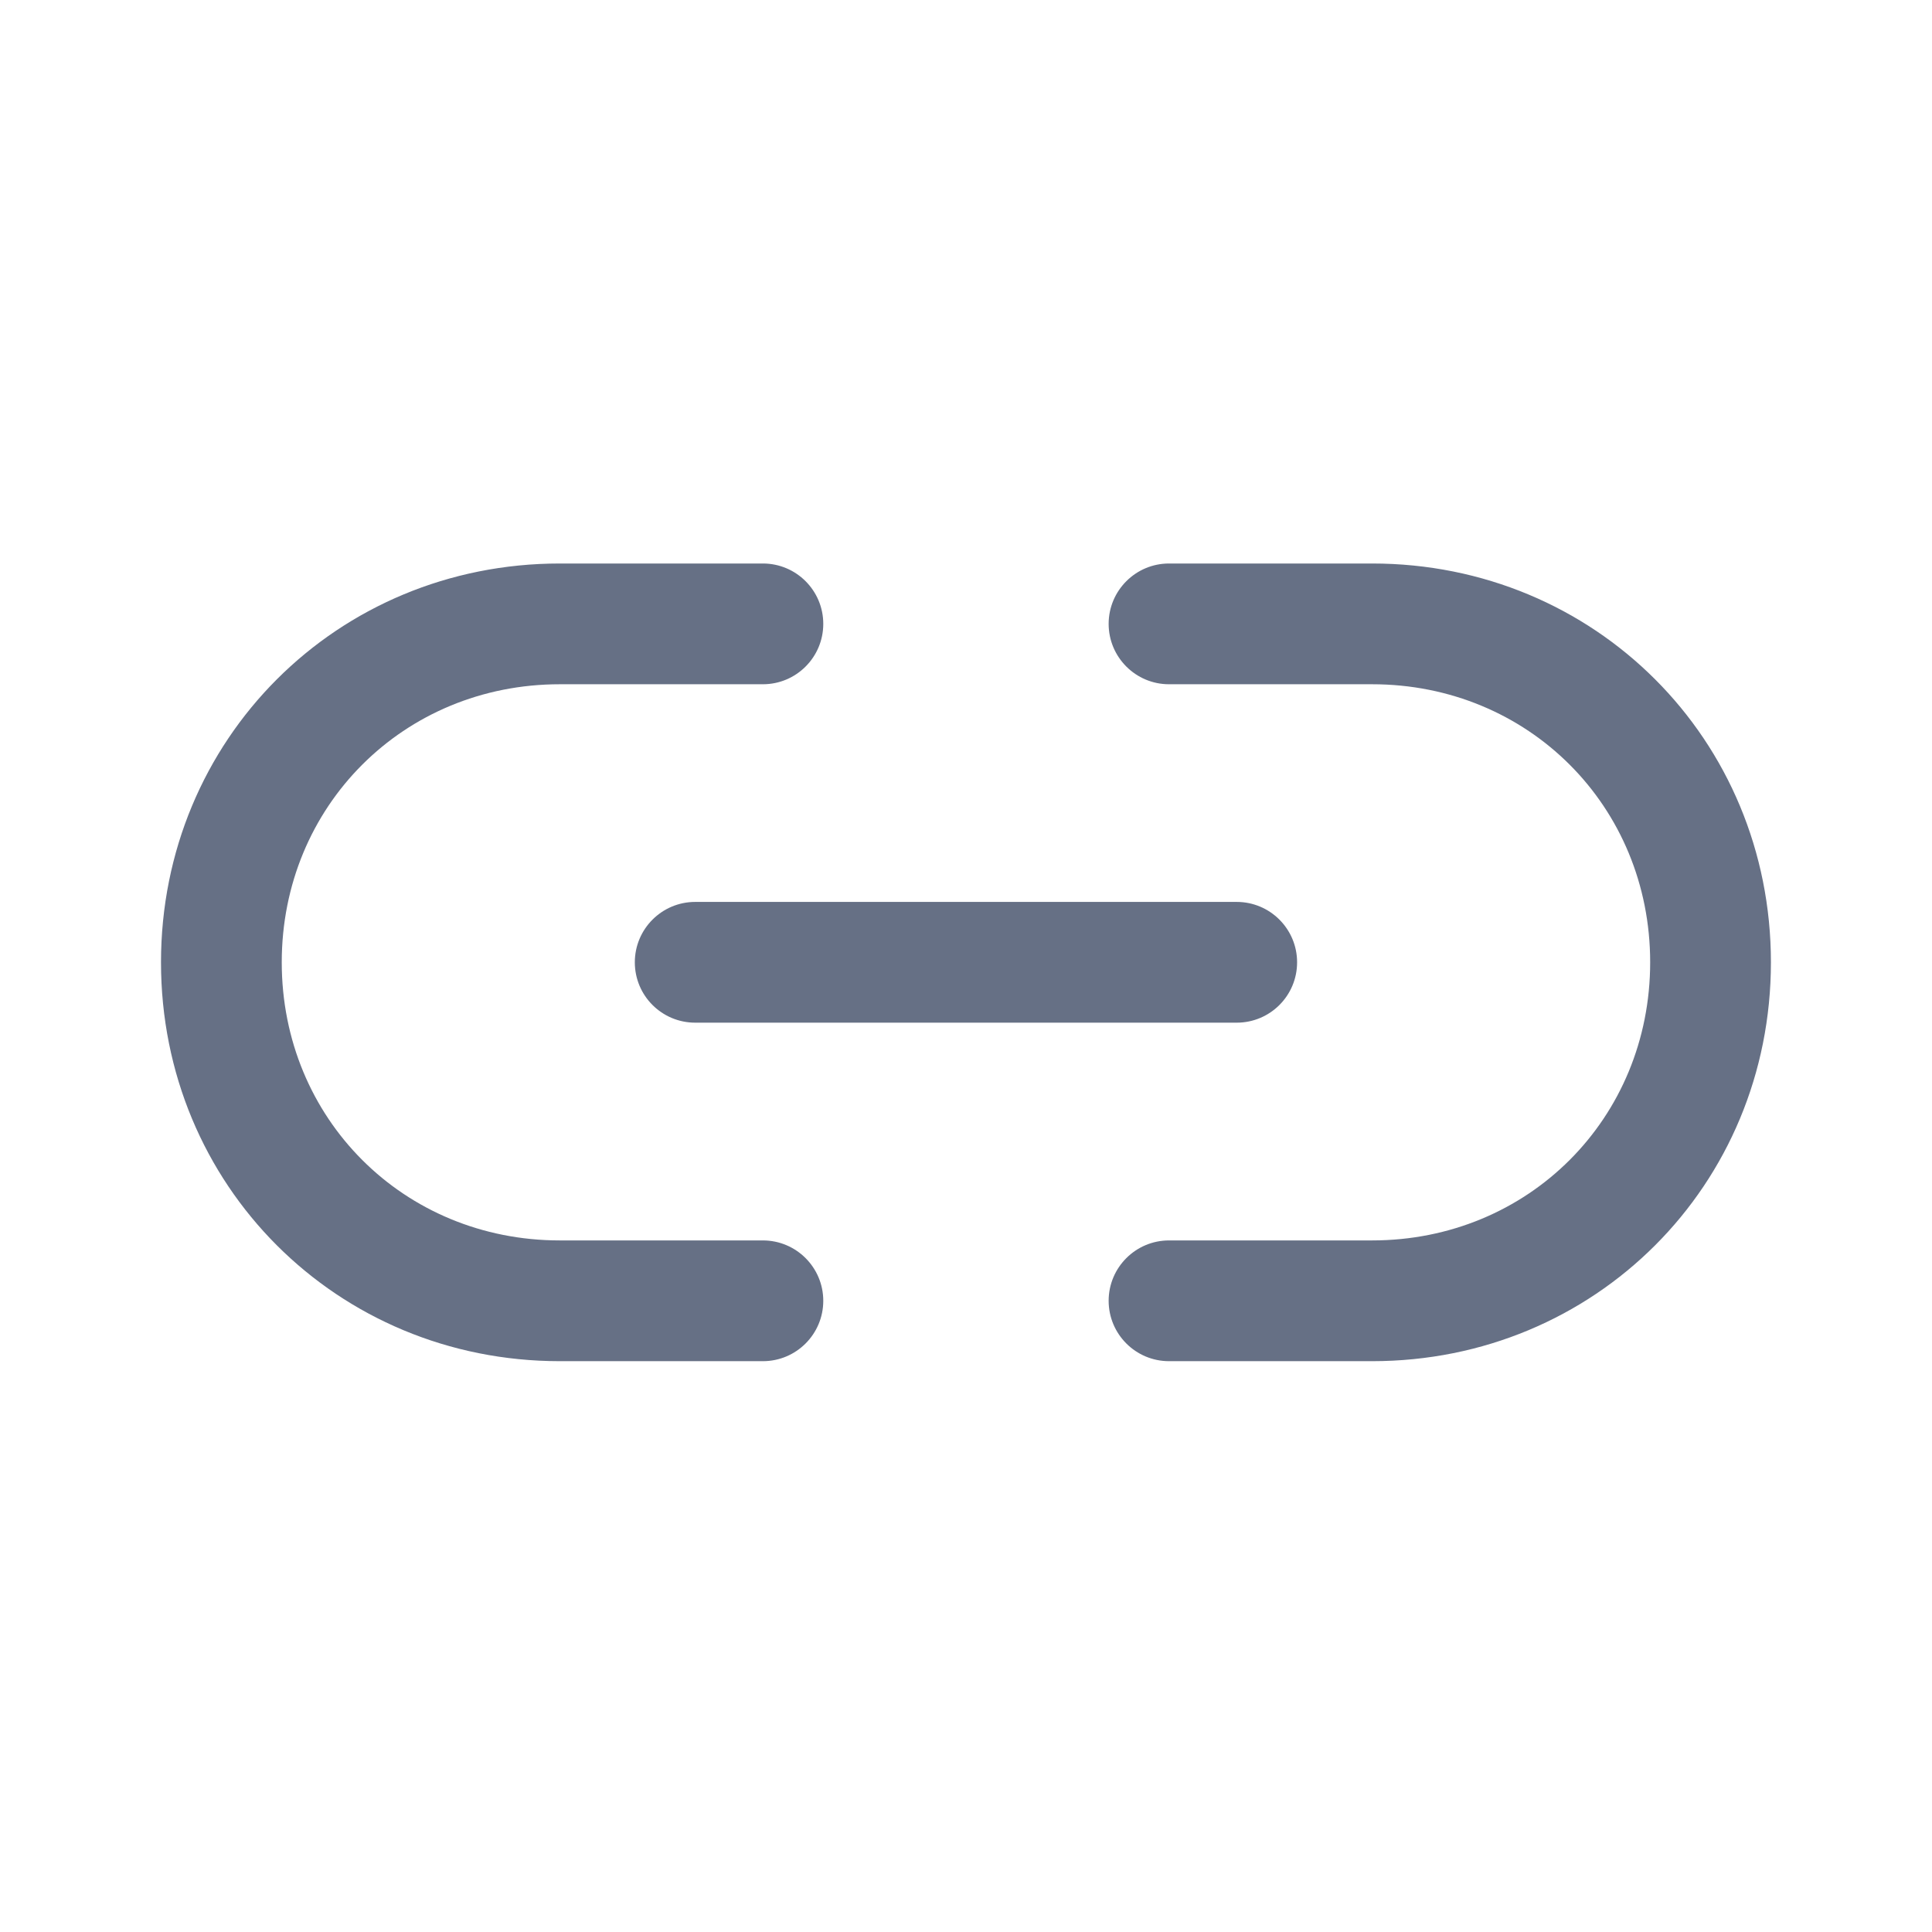 <svg width="24" height="24" viewBox="0 0 24 24" fill="none" xmlns="http://www.w3.org/2000/svg">
<g id="link">
<path id="Union" fill-rule="evenodd" clipRule="evenodd" d="M6.954 8.5C5.014 8.5 3.5 10.014 3.5 11.954C3.5 13.895 5.014 15.409 6.954 15.409H9.477C9.891 15.409 10.227 15.745 10.227 16.159C10.227 16.573 9.891 16.909 9.477 16.909H6.954C4.186 16.909 2 14.723 2 11.954C2 9.186 4.186 7 6.954 7H9.477C9.891 7 10.227 7.336 10.227 7.75C10.227 8.164 9.891 8.5 9.477 8.5H6.954ZM13.772 7.75C13.772 7.336 14.108 7 14.522 7H17.045C19.814 7 21.999 9.186 21.999 11.954C21.999 14.723 19.814 16.909 17.045 16.909H14.522C14.108 16.909 13.772 16.573 13.772 16.159C13.772 15.745 14.108 15.409 14.522 15.409H17.045C18.985 15.409 20.499 13.895 20.499 11.954C20.499 10.014 18.985 8.5 17.045 8.5H14.522C14.108 8.5 13.772 8.164 13.772 7.75ZM8.636 11.204C8.222 11.204 7.886 11.54 7.886 11.954C7.886 12.369 8.222 12.704 8.636 12.704H15.363C15.777 12.704 16.113 12.369 16.113 11.954C16.113 11.54 15.777 11.204 15.363 11.204H8.636Z" fill="#667085"/>
</g>
</svg>
